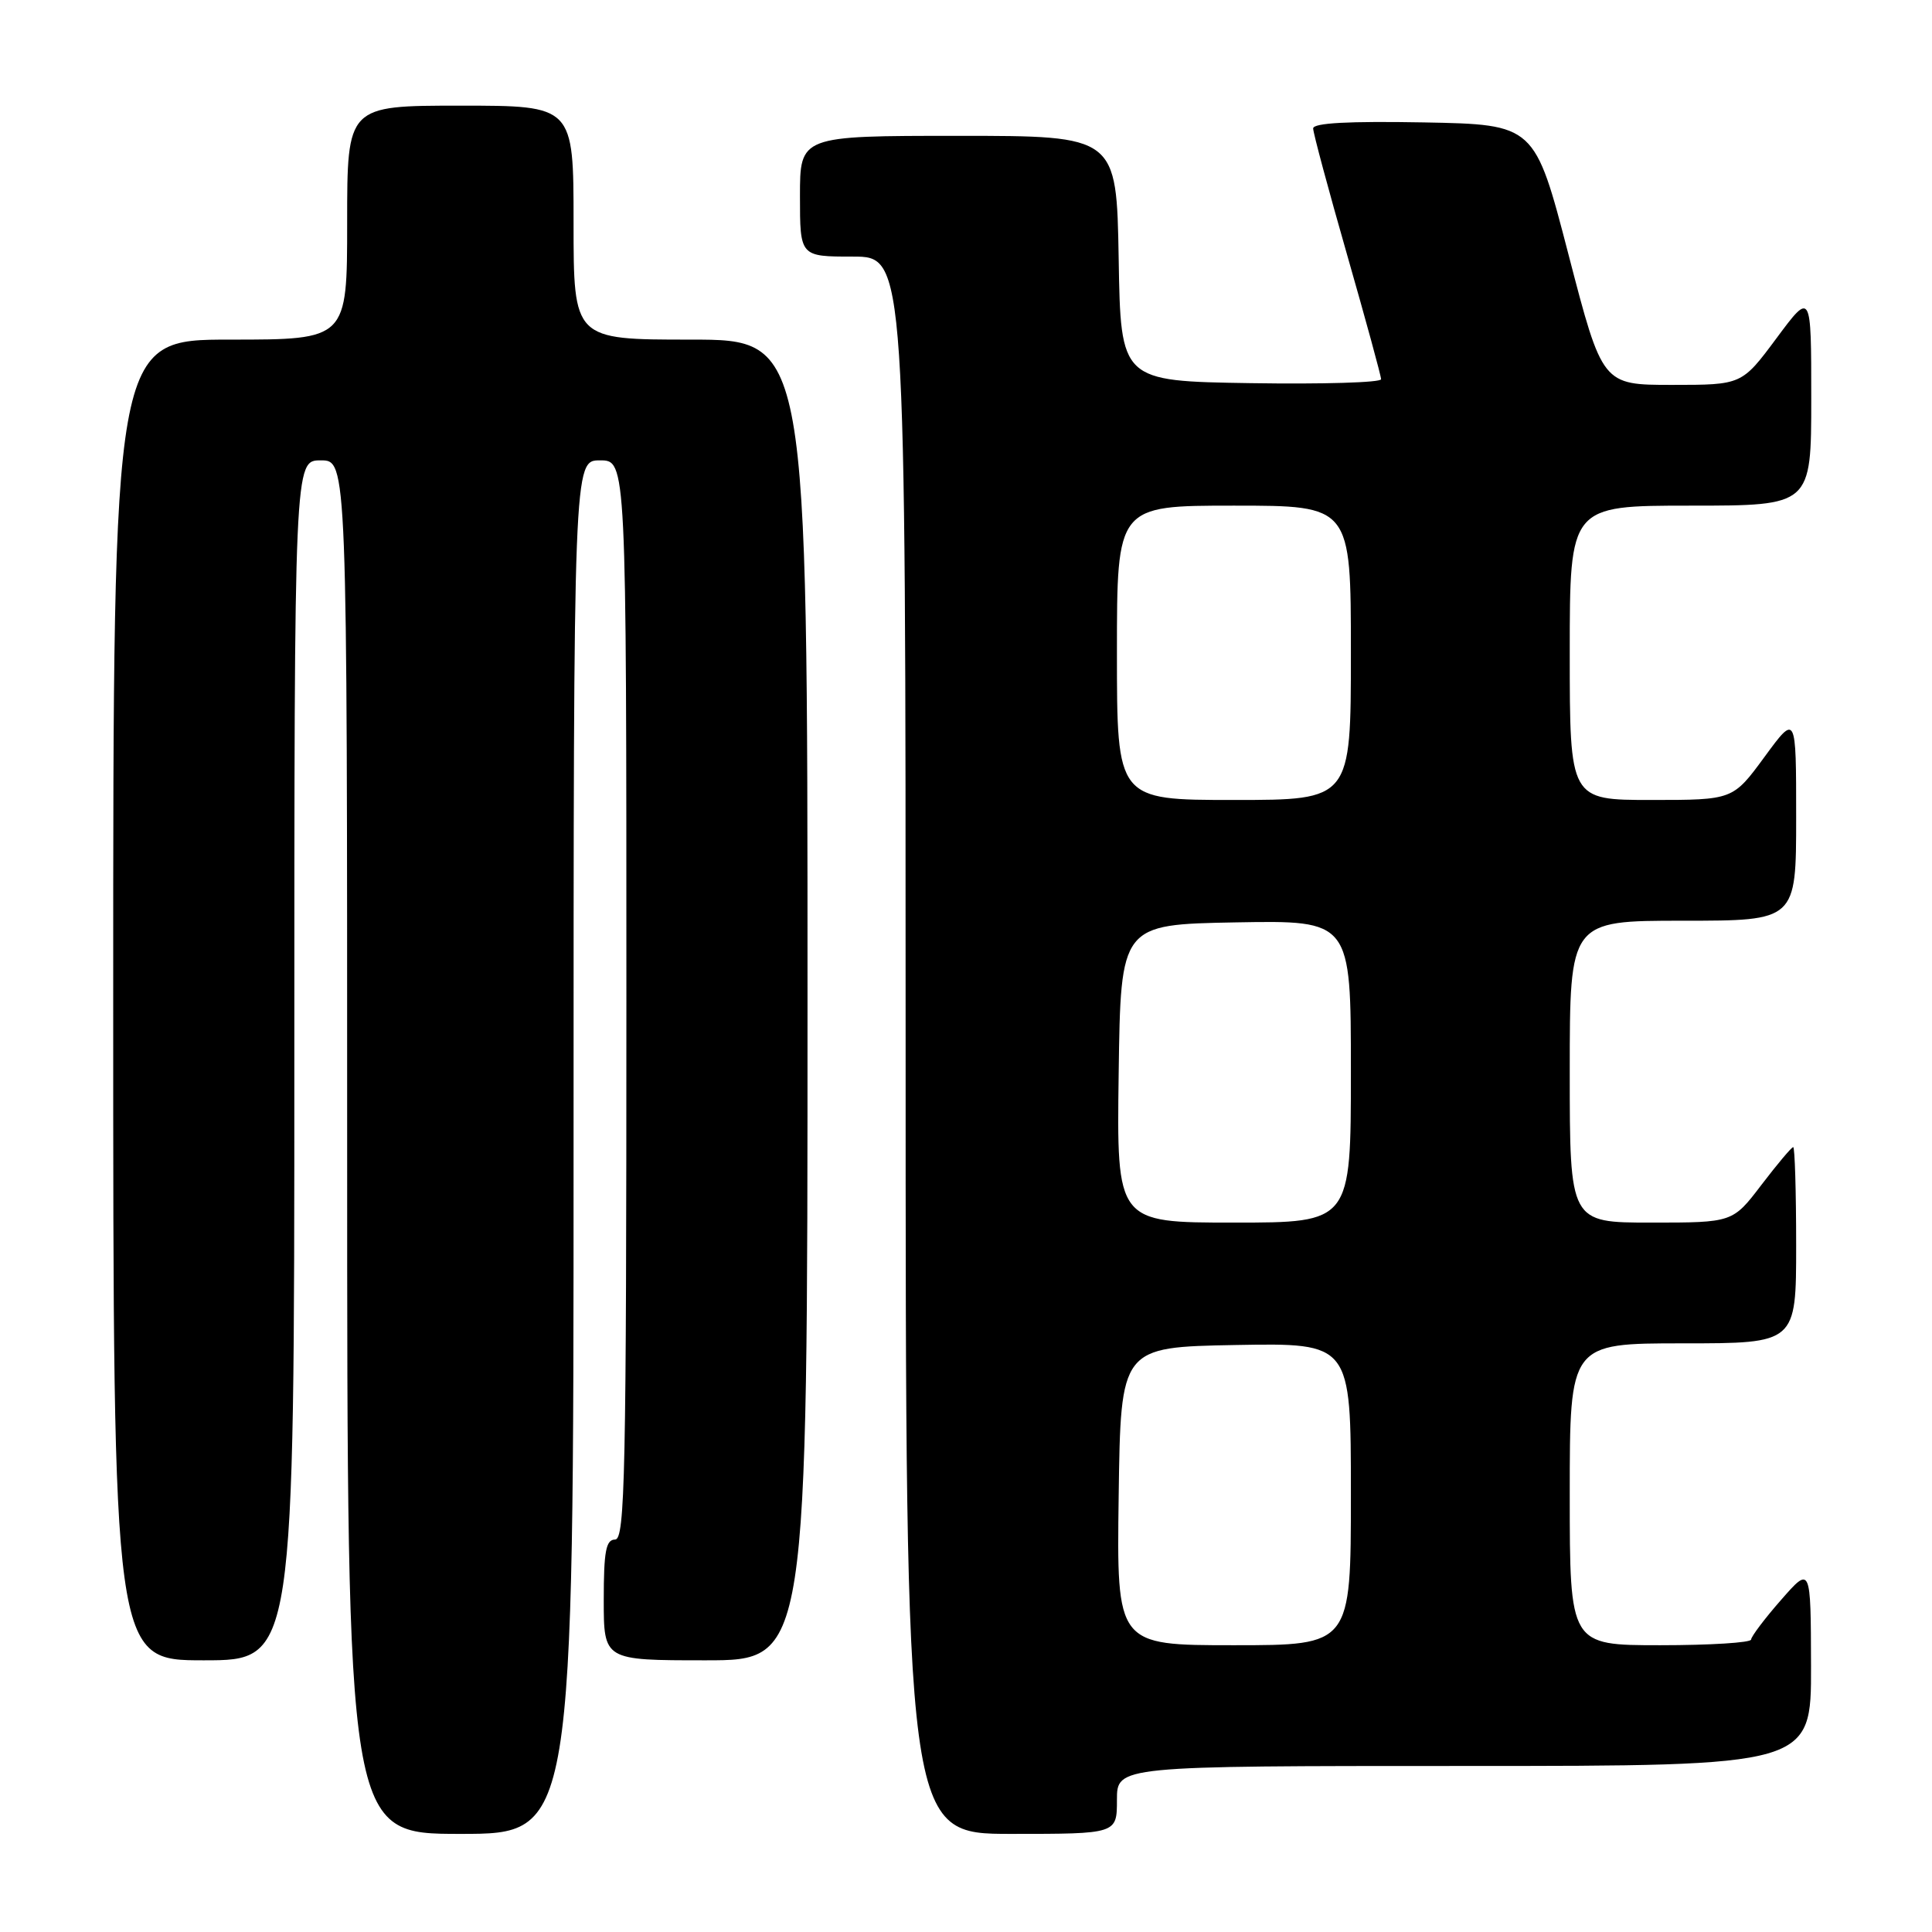 <?xml version="1.0" encoding="UTF-8" standalone="no"?>
<!DOCTYPE svg PUBLIC "-//W3C//DTD SVG 1.1//EN" "http://www.w3.org/Graphics/SVG/1.1/DTD/svg11.dtd" >
<svg xmlns="http://www.w3.org/2000/svg" xmlns:xlink="http://www.w3.org/1999/xlink" version="1.1" viewBox="0 0 256 256">
 <g >
 <path fill="currentColor"
d=" M 76.00 152.00 C 76.00 61.00 76.00 61.00 79.50 61.00 C 83.00 61.00 83.00 61.00 83.00 132.50 C 83.00 195.39 82.82 204.00 81.50 204.00 C 80.29 204.00 80.00 205.56 80.00 212.00 C 80.00 220.00 80.00 220.00 93.50 220.00 C 107.00 220.00 107.00 220.00 107.00 132.50 C 107.00 45.00 107.00 45.00 91.50 45.00 C 76.00 45.00 76.00 45.00 76.00 29.50 C 76.00 14.00 76.00 14.00 61.00 14.00 C 46.00 14.00 46.00 14.00 46.00 29.50 C 46.00 45.00 46.00 45.00 30.50 45.00 C 15.00 45.00 15.00 45.00 15.00 132.50 C 15.00 220.00 15.00 220.00 27.00 220.00 C 39.00 220.00 39.00 220.00 39.00 140.50 C 39.00 61.00 39.00 61.00 42.50 61.00 C 46.00 61.00 46.00 61.00 46.00 152.00 C 46.00 243.00 46.00 243.00 61.00 243.00 C 76.00 243.00 76.00 243.00 76.00 152.00 Z  M 148.00 238.50 C 148.00 234.00 148.00 234.00 194.00 234.00 C 240.00 234.00 240.00 234.00 239.97 220.75 C 239.94 207.50 239.94 207.50 236.00 212.00 C 233.83 214.47 232.05 216.84 232.03 217.25 C 232.01 217.66 226.60 218.00 220.00 218.00 C 208.00 218.00 208.00 218.00 208.00 198.00 C 208.00 178.00 208.00 178.00 223.00 178.00 C 238.00 178.00 238.00 178.00 238.00 165.00 C 238.00 157.85 237.82 152.00 237.61 152.00 C 237.39 152.00 235.50 154.25 233.40 157.00 C 229.59 162.00 229.59 162.00 218.79 162.00 C 208.00 162.00 208.00 162.00 208.00 142.00 C 208.00 122.00 208.00 122.00 223.00 122.00 C 238.00 122.00 238.00 122.00 238.00 108.29 C 238.00 94.58 238.00 94.58 233.81 100.29 C 229.62 106.00 229.62 106.00 218.81 106.00 C 208.00 106.00 208.00 106.00 208.00 86.50 C 208.00 67.00 208.00 67.00 224.00 67.00 C 240.00 67.00 240.00 67.00 240.00 52.81 C 240.00 38.62 240.00 38.62 235.40 44.81 C 230.80 51.00 230.80 51.00 221.56 51.00 C 212.32 51.00 212.32 51.00 207.84 33.75 C 203.36 16.50 203.36 16.50 188.68 16.22 C 178.71 16.04 174.00 16.29 174.00 17.02 C 174.00 17.61 176.03 25.15 178.50 33.77 C 180.97 42.40 183.00 49.81 183.00 50.25 C 183.00 50.69 175.24 50.92 165.75 50.77 C 148.50 50.50 148.50 50.50 148.23 34.25 C 147.95 18.00 147.95 18.00 126.98 18.00 C 106.00 18.00 106.00 18.00 106.00 26.00 C 106.00 34.00 106.00 34.00 113.00 34.00 C 120.00 34.00 120.00 34.00 120.00 138.50 C 120.00 243.00 120.00 243.00 134.00 243.00 C 148.00 243.00 148.00 243.00 148.00 238.50 Z  M 148.23 198.25 C 148.50 178.50 148.50 178.50 163.75 178.22 C 179.00 177.95 179.00 177.95 179.00 197.97 C 179.00 218.00 179.00 218.00 163.48 218.00 C 147.96 218.00 147.96 218.00 148.23 198.25 Z  M 148.23 142.25 C 148.50 122.50 148.50 122.50 163.75 122.22 C 179.00 121.95 179.00 121.95 179.00 141.97 C 179.00 162.00 179.00 162.00 163.48 162.00 C 147.96 162.00 147.96 162.00 148.23 142.25 Z  M 148.00 86.50 C 148.00 67.00 148.00 67.00 163.50 67.00 C 179.00 67.00 179.00 67.00 179.00 86.50 C 179.00 106.00 179.00 106.00 163.50 106.00 C 148.00 106.00 148.00 106.00 148.00 86.50 Z "/>
</g>
</svg>